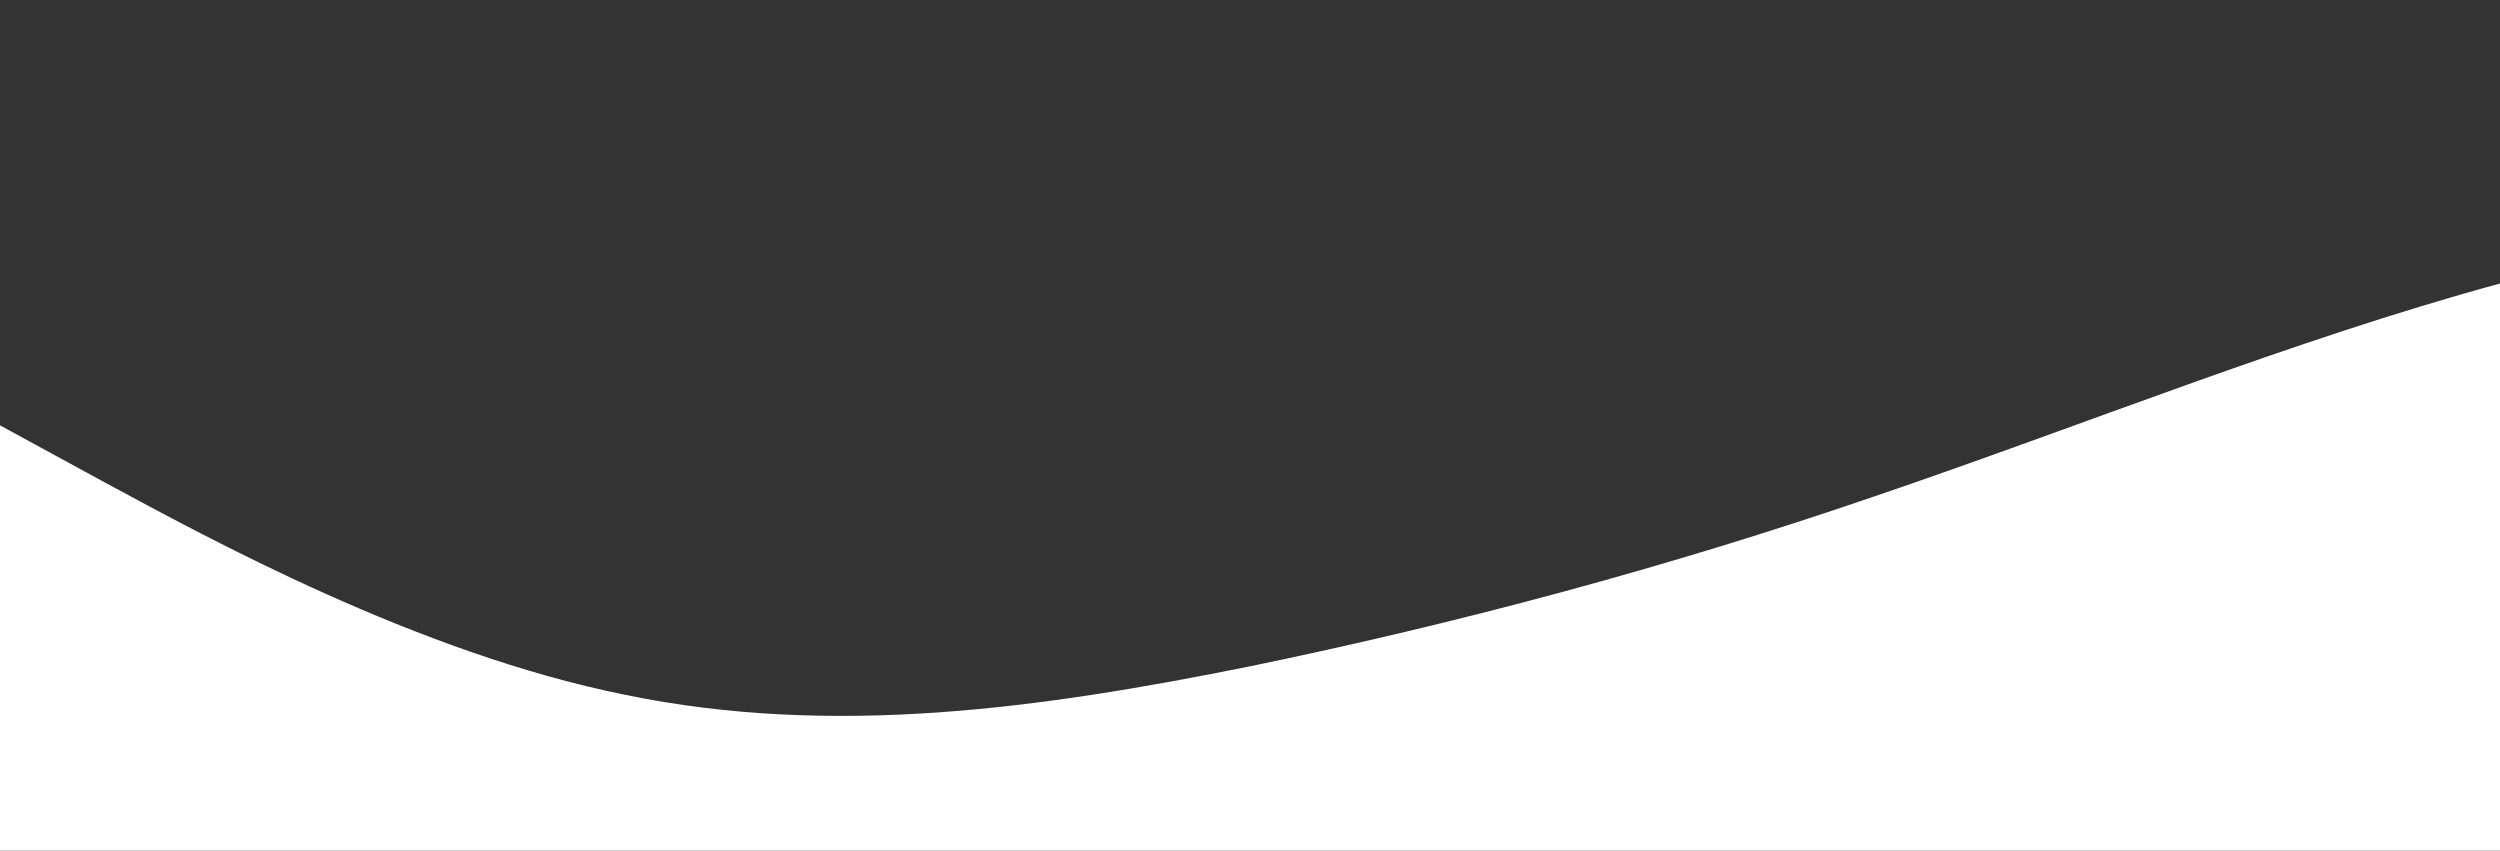 <svg id="wave" style="transform:rotate(0deg); transition: 0.3s" viewBox="0 0 1440 490" version="1.1" xmlns="http://www.w3.org/2000/svg"><rect x="0" y="0" width="1440" height="490" fill="#333333" stroke="none"/><defs><linearGradient id="sw-gradient-0" x1="0" x2="0" y1="1" y2="0"><stop stop-color="rgba(255, 255, 255, 1)" offset="0%"></stop><stop stop-color="rgba(255, 255, 255, 1)" offset="100%"></stop></linearGradient></defs><path style="transform:translate(0, 0px); opacity:1" fill="url(#sw-gradient-0)" d="M0,245L60,277.7C120,310,240,376,360,400.2C480,425,600,408,720,383.8C840,359,960,327,1080,285.8C1200,245,1320,196,1440,163.3C1560,131,1680,114,1800,147C1920,180,2040,261,2160,318.5C2280,376,2400,408,2520,351.2C2640,294,2760,147,2880,73.5C3000,0,3120,0,3240,73.5C3360,147,3480,294,3600,294C3720,294,3840,147,3960,73.5C4080,0,4200,0,4320,65.3C4440,131,4560,261,4680,310.3C4800,359,4920,327,5040,302.2C5160,278,5280,261,5400,236.8C5520,212,5640,180,5760,138.8C5880,98,6000,49,6120,89.8C6240,131,6360,261,6480,318.5C6600,376,6720,359,6840,318.5C6960,278,7080,212,7200,171.5C7320,131,7440,114,7560,130.7C7680,147,7800,196,7920,212.3C8040,229,8160,212,8280,212.3C8400,212,8520,229,8580,236.8L8640,245L8640,490L8580,490C8520,490,8400,490,8280,490C8160,490,8040,490,7920,490C7800,490,7680,490,7560,490C7440,490,7320,490,7200,490C7080,490,6960,490,6840,490C6720,490,6600,490,6480,490C6360,490,6240,490,6120,490C6000,490,5880,490,5760,490C5640,490,5520,490,5400,490C5280,490,5160,490,5040,490C4920,490,4800,490,4680,490C4560,490,4440,490,4320,490C4200,490,4080,490,3960,490C3840,490,3720,490,3600,490C3480,490,3360,490,3240,490C3120,490,3000,490,2880,490C2760,490,2640,490,2520,490C2400,490,2280,490,2160,490C2040,490,1920,490,1800,490C1680,490,1560,490,1440,490C1320,490,1200,490,1080,490C960,490,840,490,720,490C600,490,480,490,360,490C240,490,120,490,60,490L0,490Z"></path></svg>